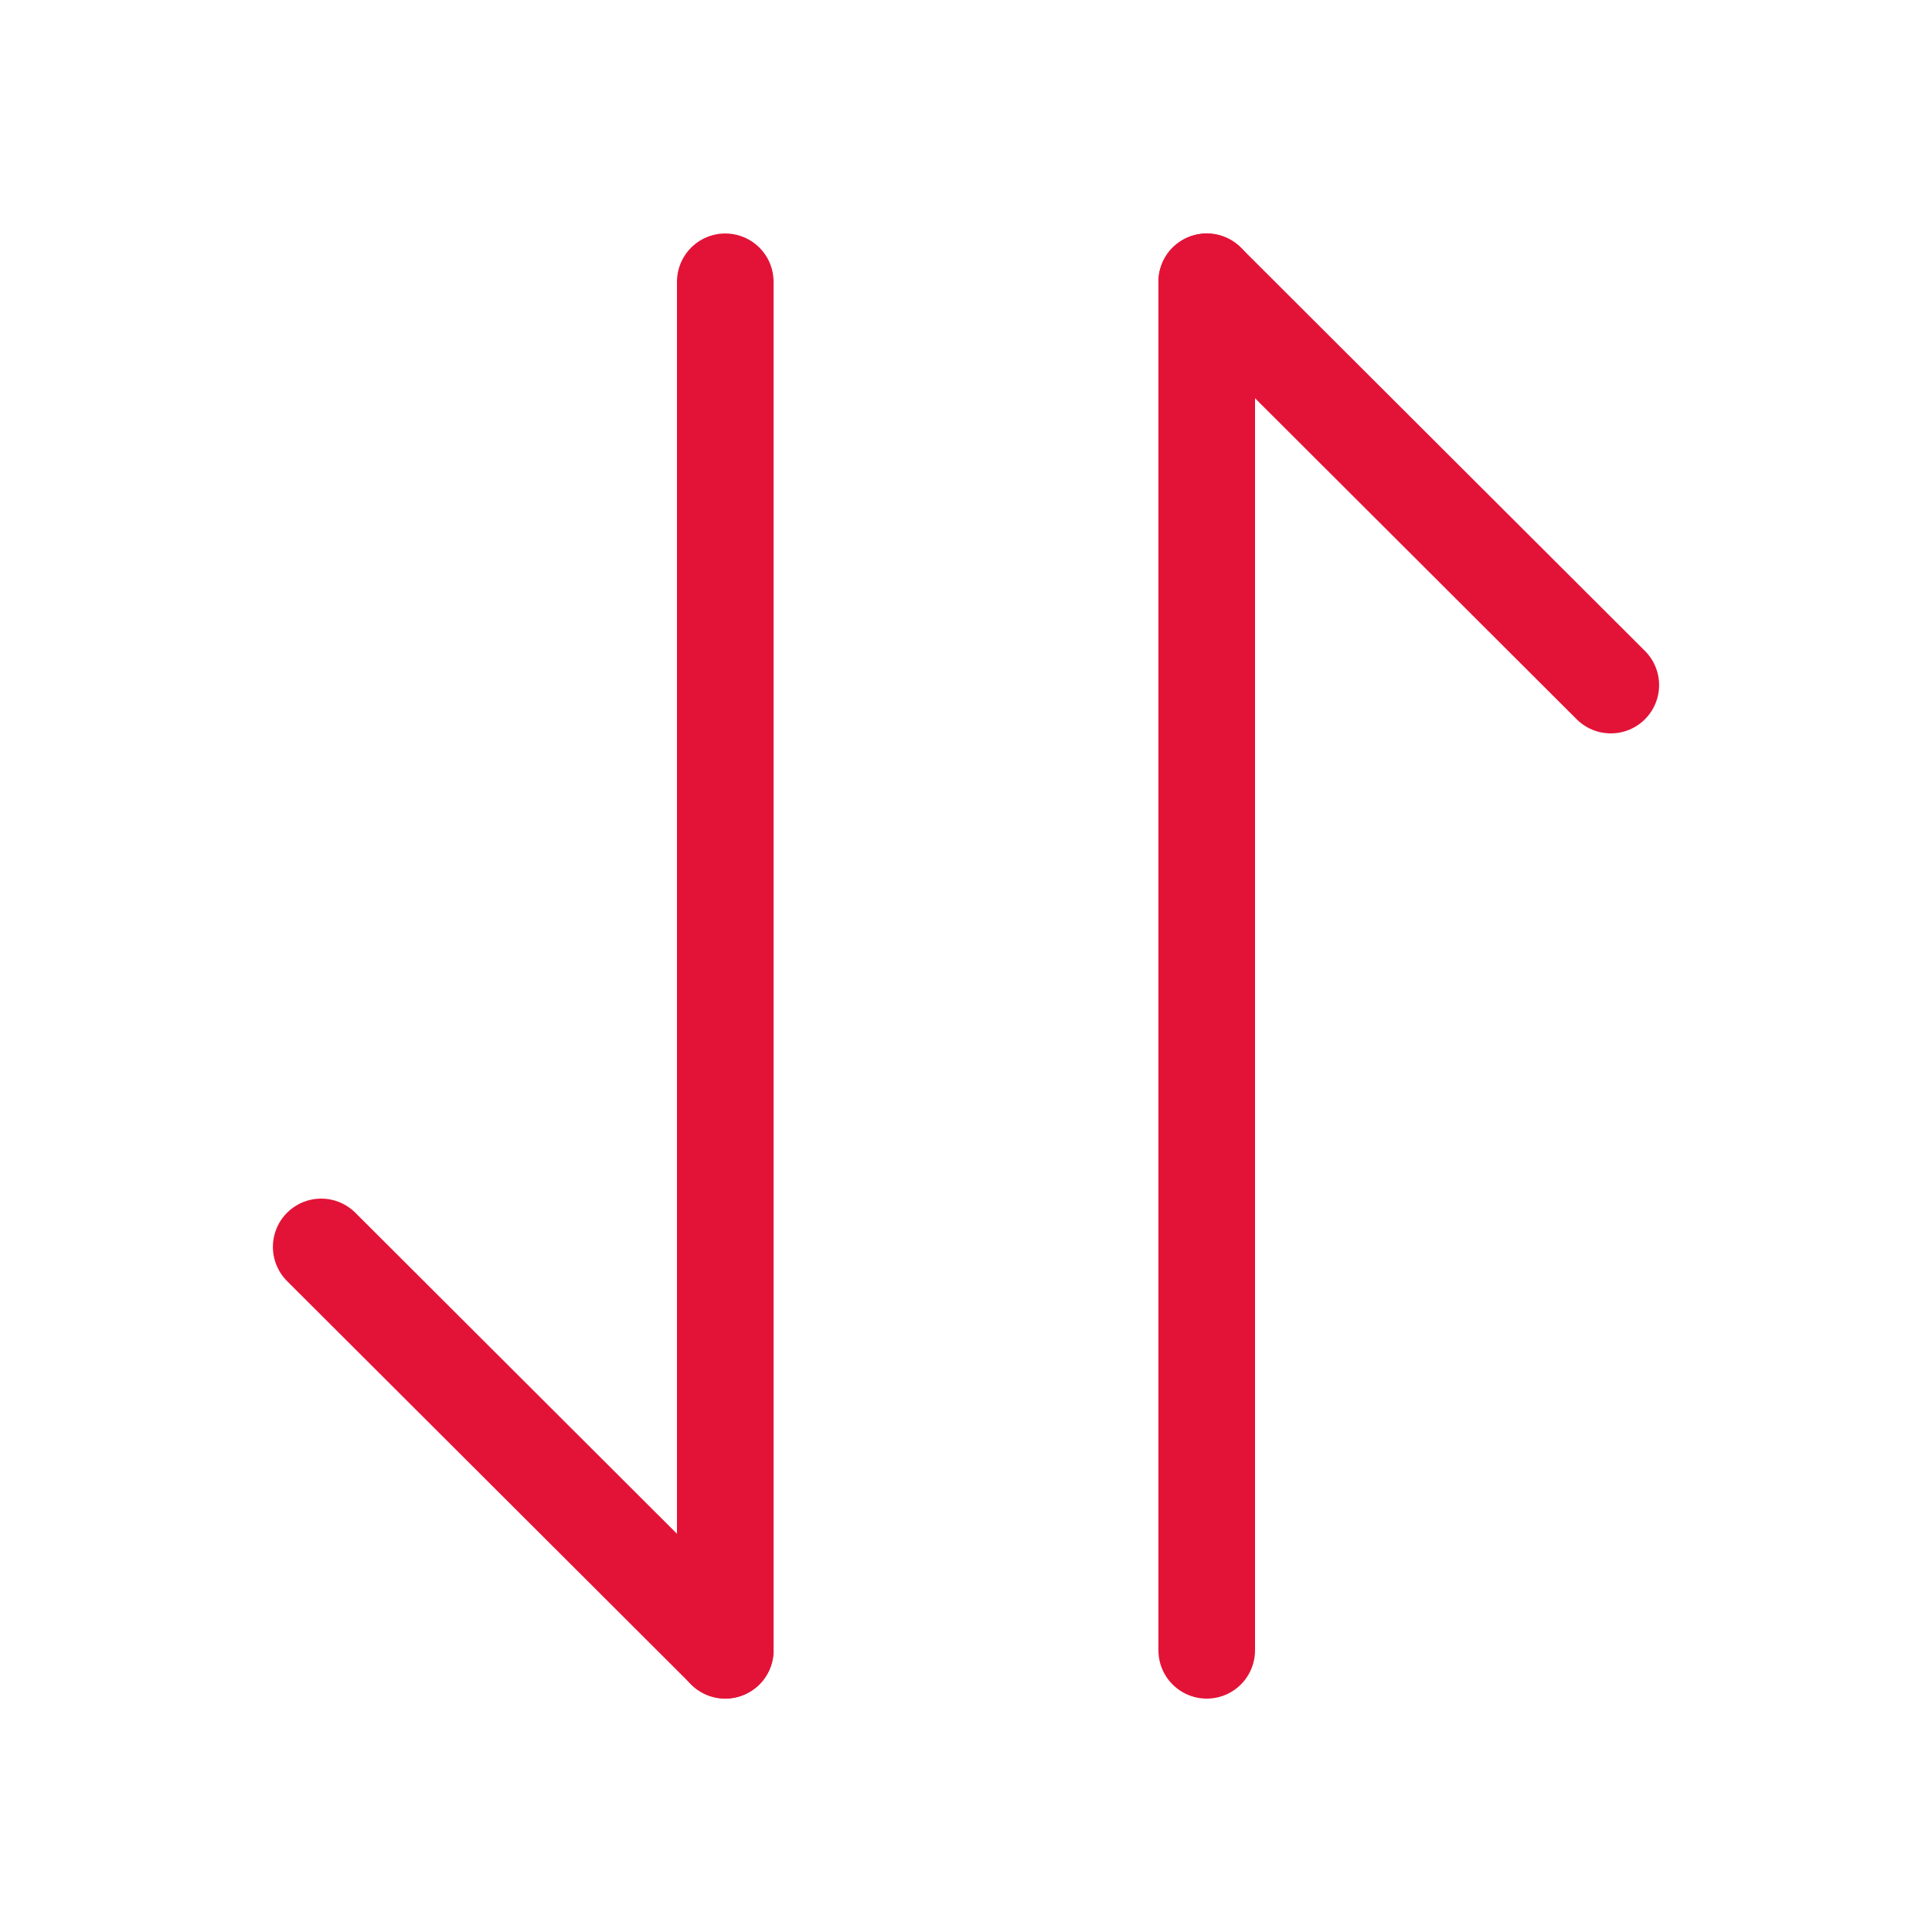<svg width="20" height="20" viewBox="0 0 20 20" fill="none" xmlns="http://www.w3.org/2000/svg">
<path d="M7.508 17.083L3.325 12.908" stroke="#E31337" stroke-miterlimit="10" stroke-linecap="round" stroke-linejoin="round"/>
<path d="M7.508 2.917V17.084" stroke="#E31337" stroke-miterlimit="10" stroke-linecap="round" stroke-linejoin="round"/>
<path d="M12.492 2.917L16.675 7.092" stroke="#E31337" stroke-miterlimit="10" stroke-linecap="round" stroke-linejoin="round"/>
<path d="M12.492 17.084V2.917" stroke="#E31337" stroke-miterlimit="10" stroke-linecap="round" stroke-linejoin="round"/>
</svg>
